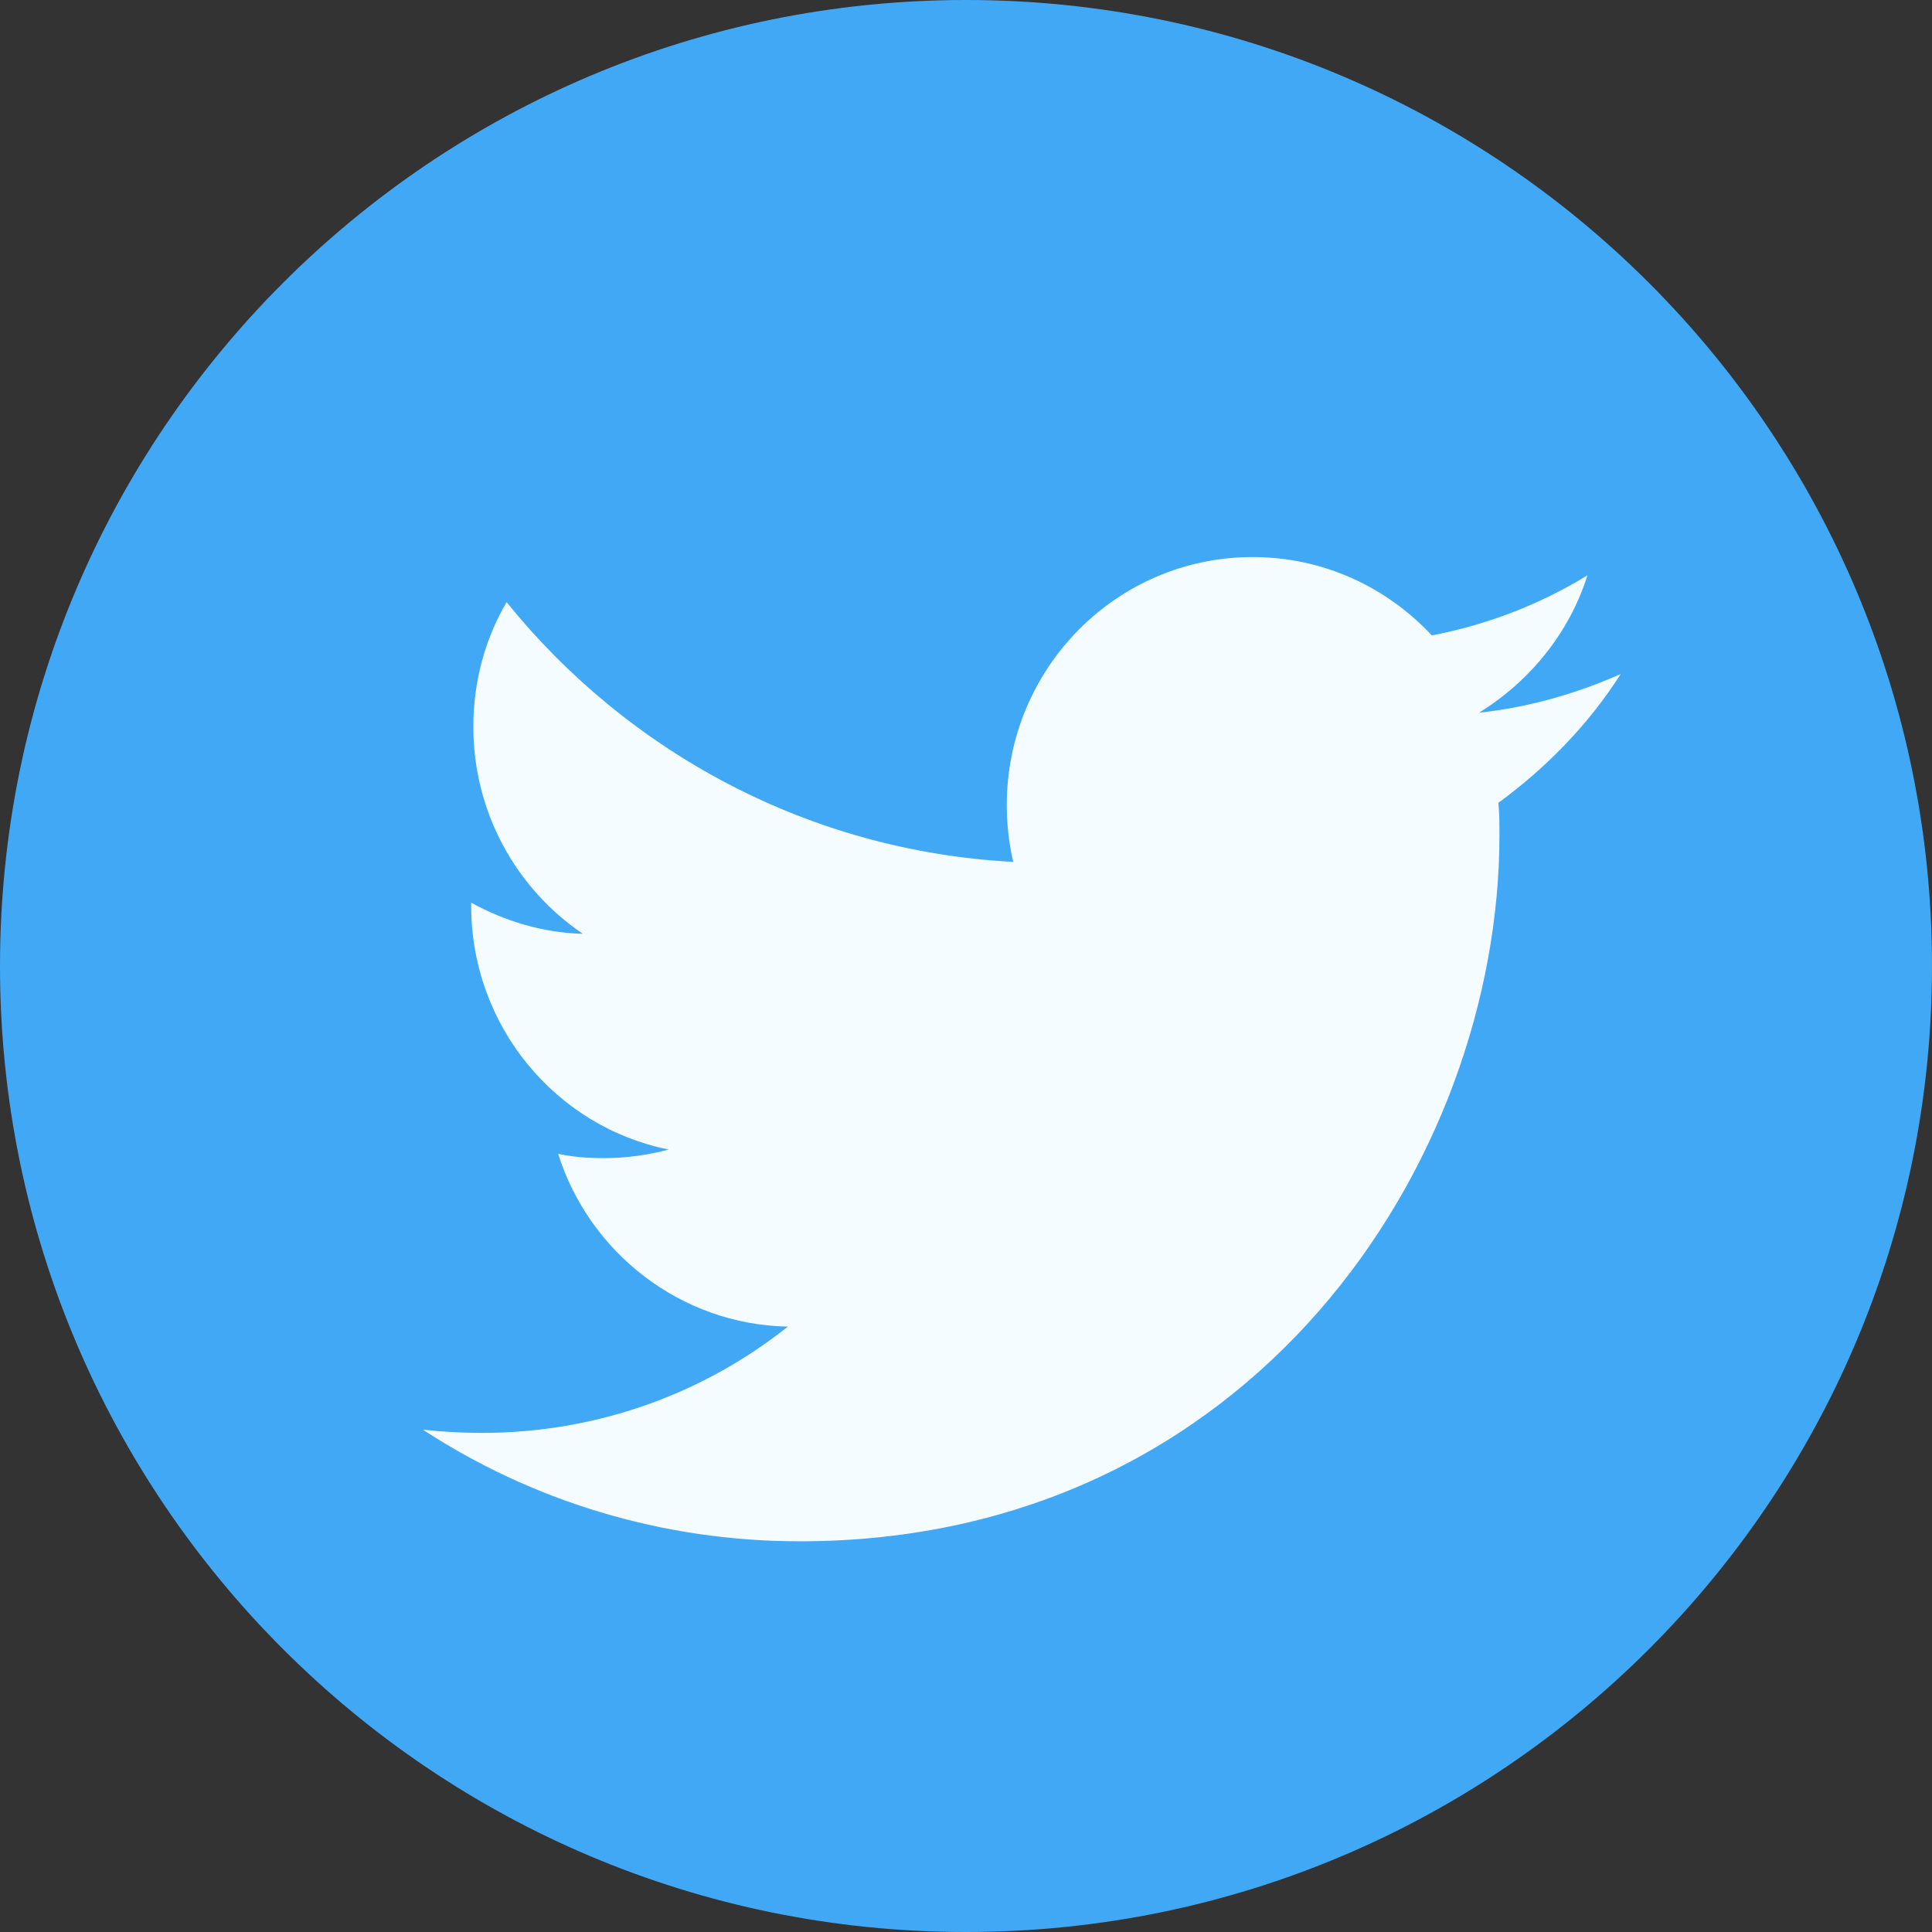 <?xml version="1.0" encoding="utf-8"?>
<svg version="1.1" id="Layer_1" xmlns="http://www.w3.org/2000/svg" xmlns:xlink="http://www.w3.org/1999/xlink" x="0px" y="0px"
	 viewBox="910 910 180 180" style="enable-background:new 910 910 180 180;" xml:space="preserve">
<rect x="910" y="910" width="180" height="180" fill="#333333" stroke="none"/>
<style type="text/css">
	.st0{fill:#41A8F6;}
	.st1{fill:#F5FCFF;}
</style>
<g>
	<path class="st0" d="M1000,910c49.7,0,90,40.3,90,90c0,49.7-40.3,90-90,90c-49.7,0-90-40.3-90-90C910,950.3,950.3,910,1000,910z"/>
	<path class="st1" d="M1061,972.7L1061,972.7L1061,972.7 M1026.7,961.9c-12.7,0-22.9,10.4-22.9,23.1c0,1.8,0.2,3.6,0.6,5.3
		c-19-1-35.9-10.2-47.2-24.2c-2,3.4-3.1,7.4-3.1,11.6c0,8,4,15.1,10.2,19.3c-3.8-0.1-7.3-1.2-10.4-2.9c0,0.1,0,0.2,0,0.3
		c0,11.2,7.9,20.6,18.4,22.7c-1.9,0.5-3.9,0.8-6,0.8c-1.5,0-2.9-0.1-4.3-0.4c2.9,9.2,11.4,15.9,21.4,16.1
		c-7.8,6.2-17.7,9.9-28.5,9.9c-1.8,0-3.7-0.1-5.5-0.3c10.1,6.6,22.2,10.4,35.1,10.4c42.1,0,65.2-35.3,65.2-65.8c0-1,0-2-0.1-3
		c4.5-3.3,8.4-7.3,11.4-12c-4.1,1.8-8.5,3.1-13.2,3.6c4.7-2.9,8.4-7.4,10.1-12.8c-4.4,2.7-9.3,4.6-14.5,5.6
		C1039.2,964.7,1033.3,961.9,1026.7,961.9"/>
</g>
</svg>
